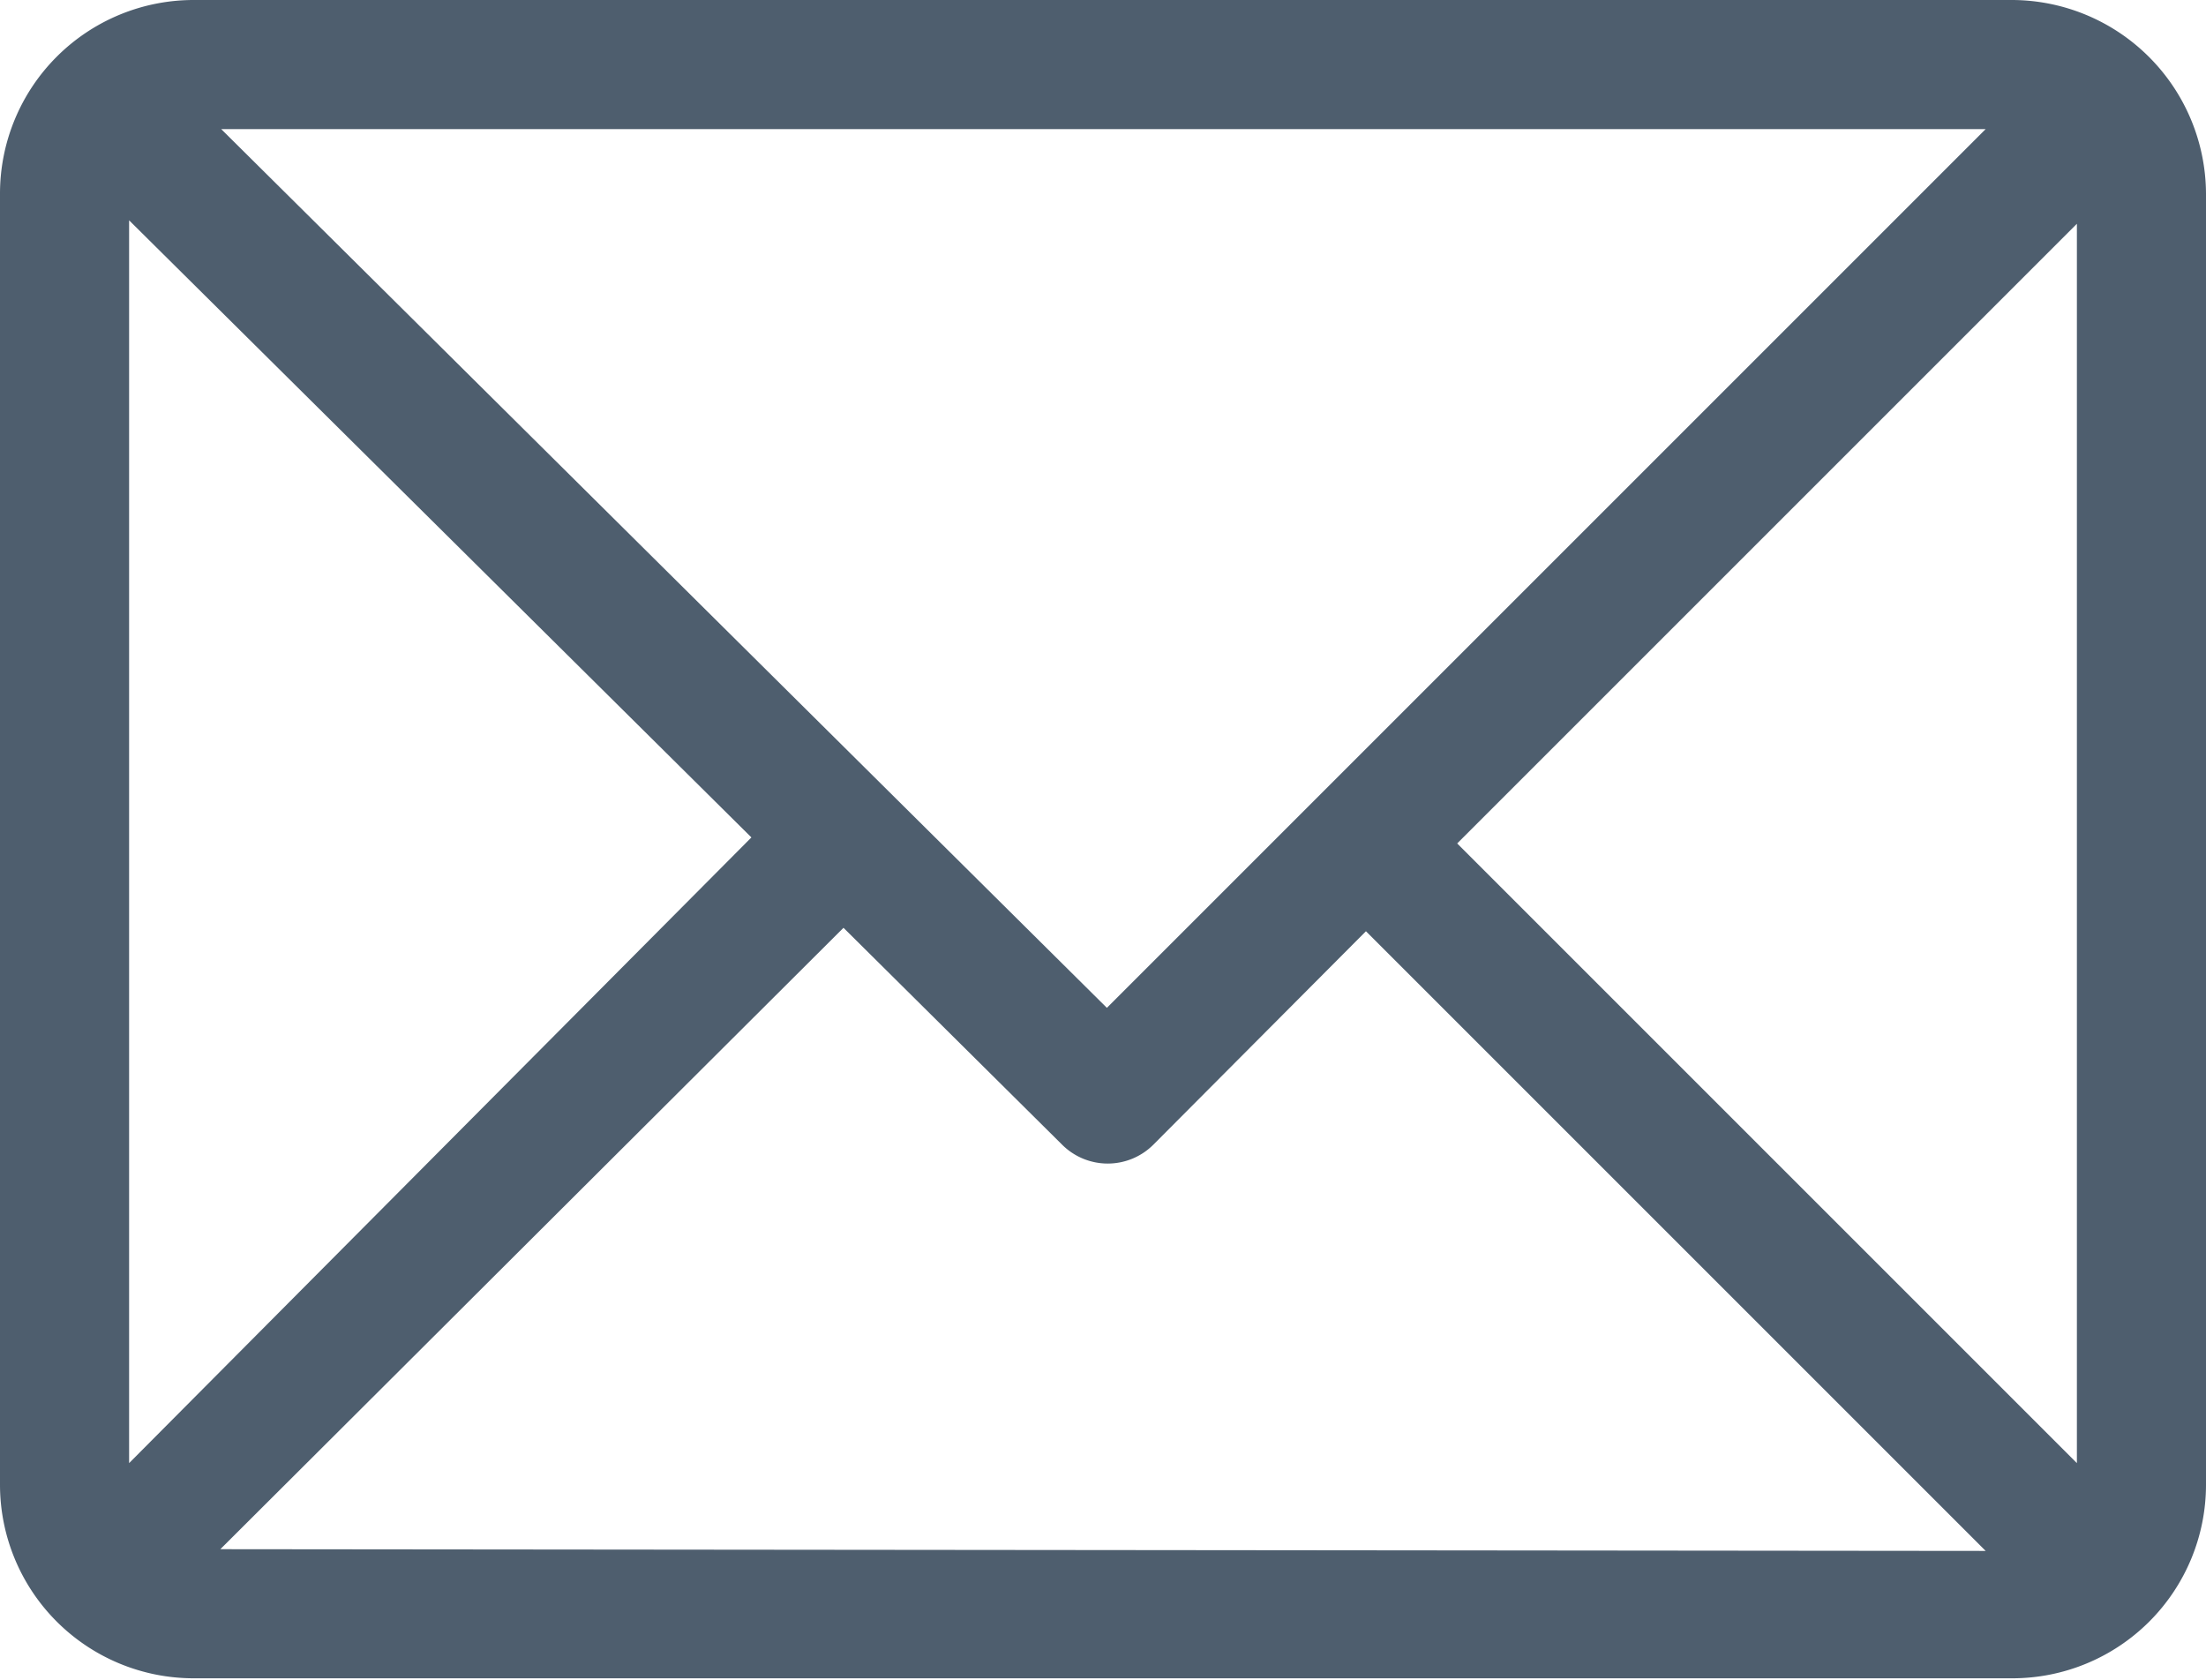 <svg xmlns="http://www.w3.org/2000/svg" viewBox="0 0 25.63 19.52"><defs><style>.cls-1{fill:#4e5e6e;}</style></defs><title>letter</title><g id="Calque_2" data-name="Calque 2"><g id="DESKTOP"><g id="Accueil"><g id="Nous_rendre_visite" data-name="Nous rendre visite"><path class="cls-1" d="M23.38,0H2.25A2.25,2.25,0,0,0,0,2.25v15a2.25,2.25,0,0,0,2.25,2.25H23.38a2.25,2.25,0,0,0,2.25-2.25v-15A2.26,2.26,0,0,0,23.38,0Zm-.31,1.5L12.86,11.71,2.57,1.5ZM1.5,17V2.56L8.73,9.73ZM2.56,18,9.8,10.78l2.54,2.52a.75.75,0,0,0,1.06,0l2.47-2.48,7.2,7.2ZM24.13,17l-7.2-7.2,7.2-7.2Z"/></g></g></g></g></svg>